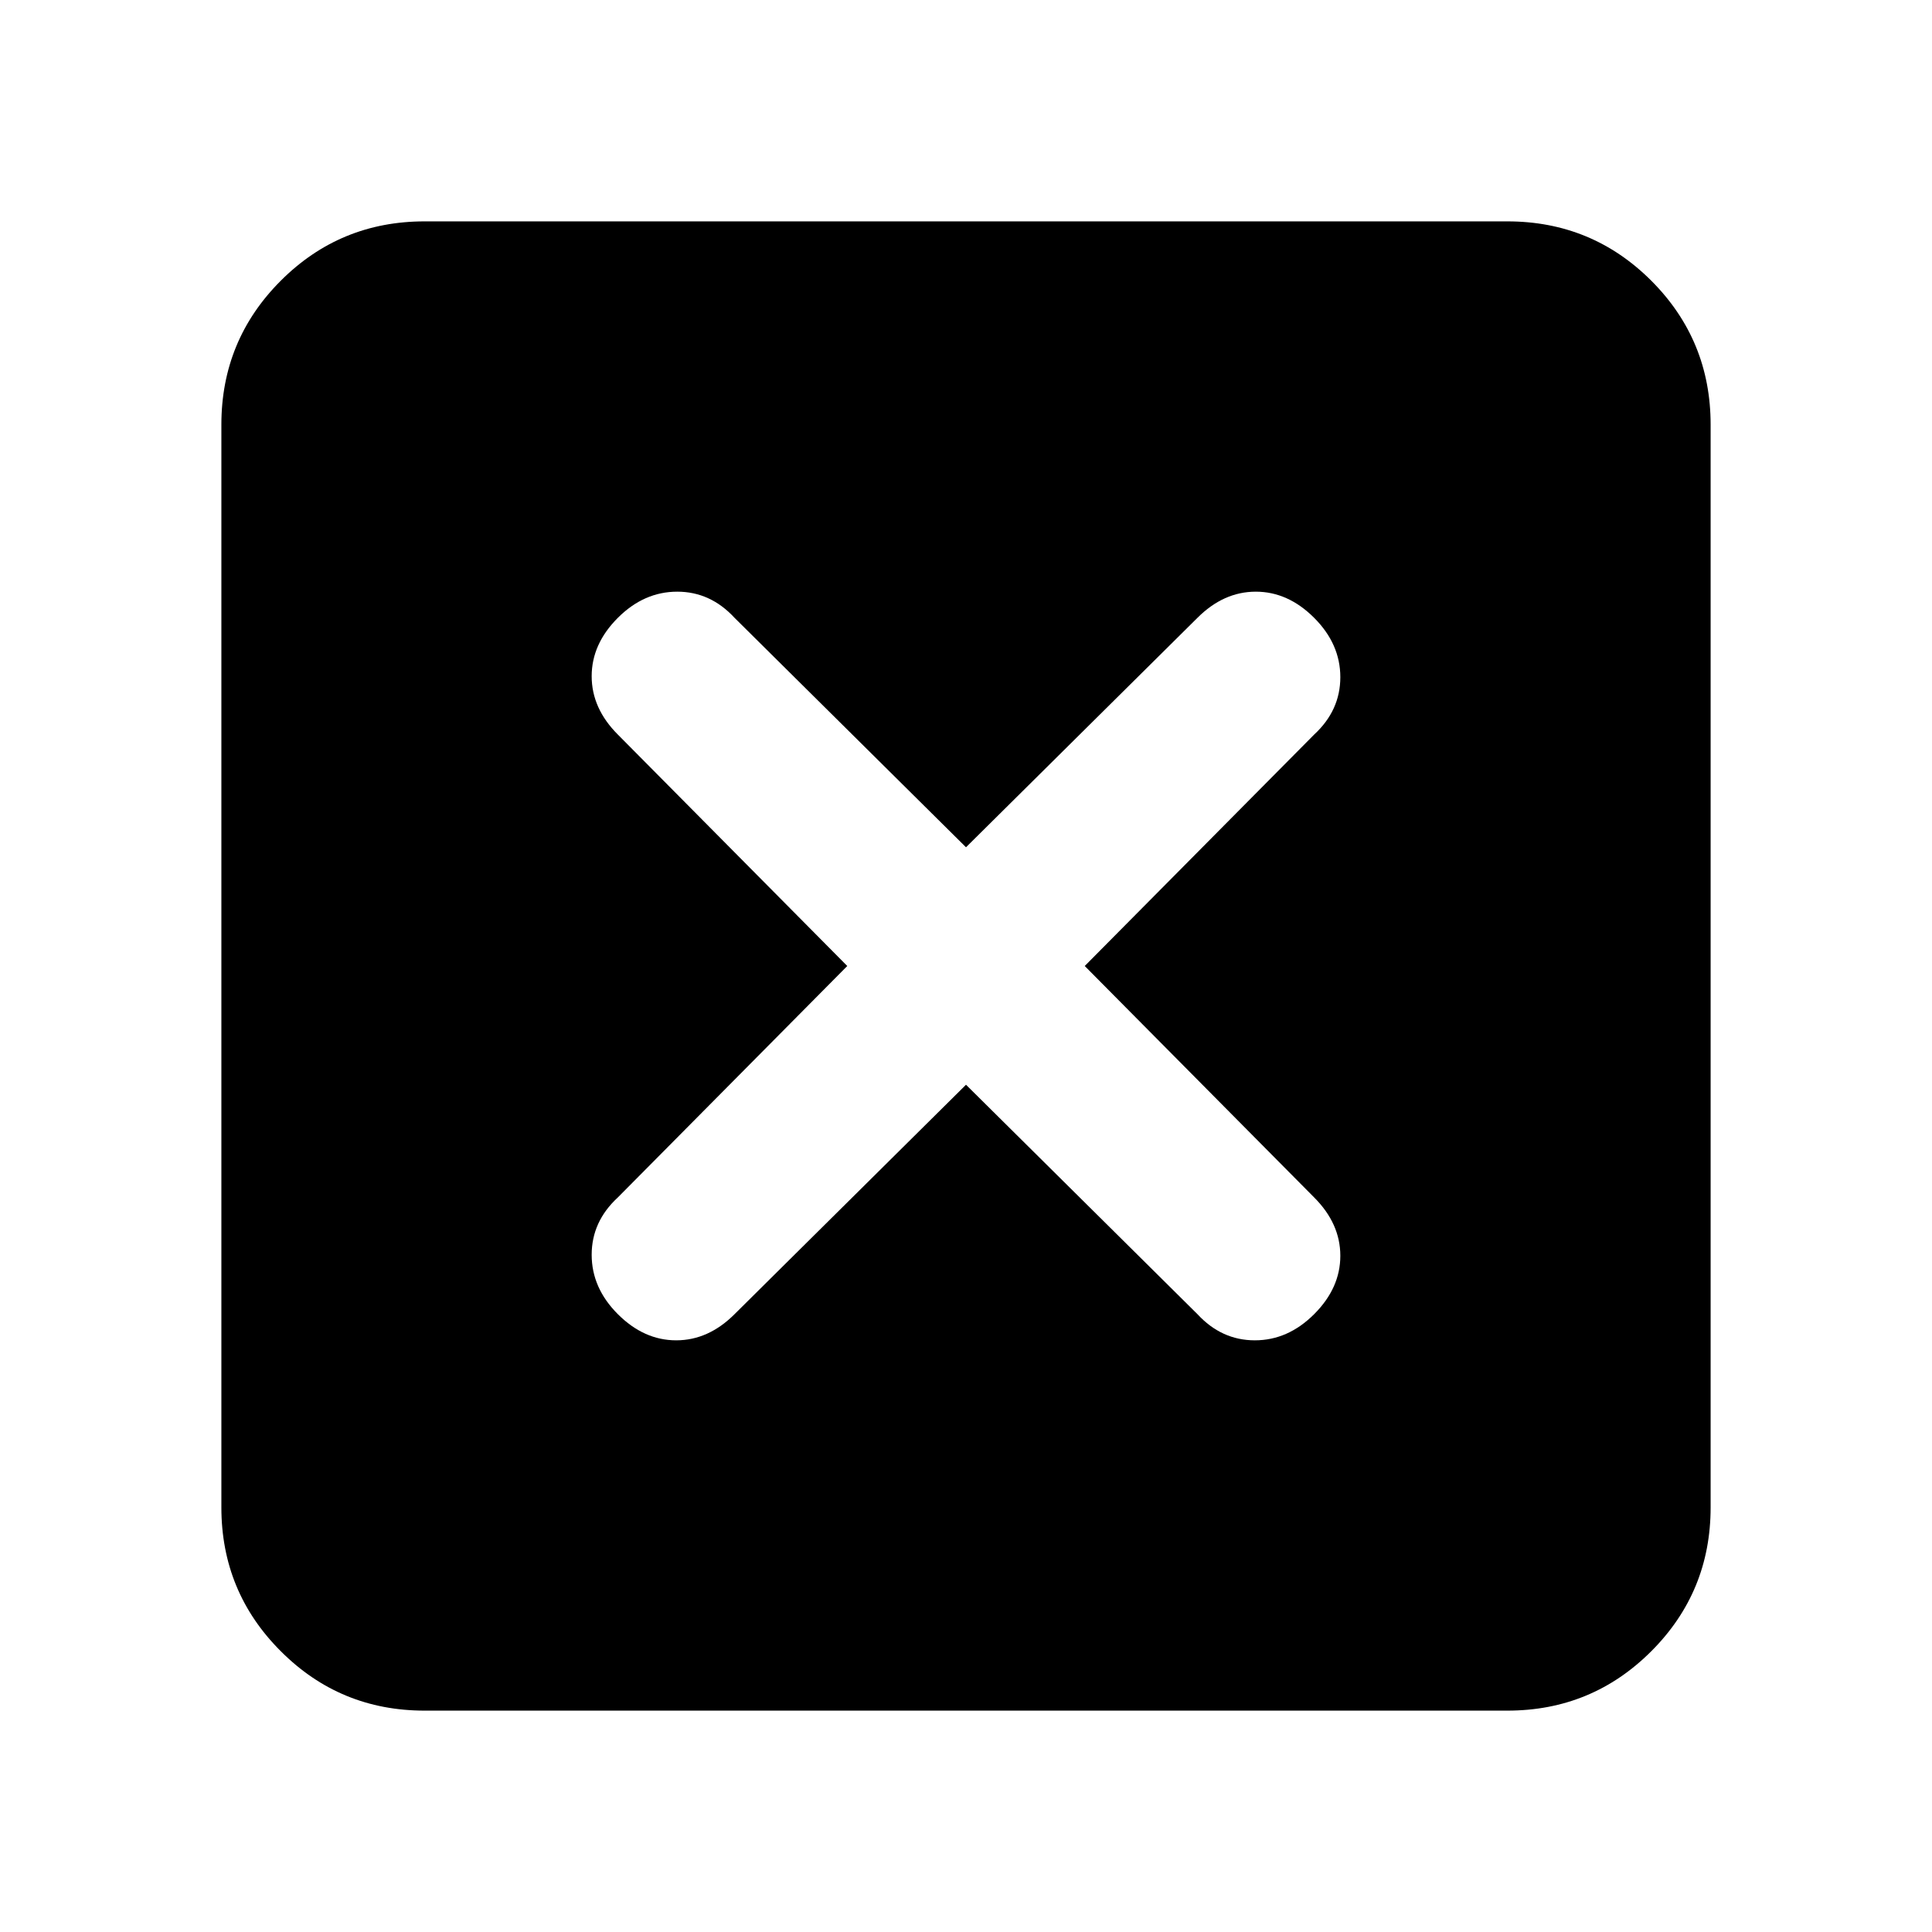 <svg xmlns="http://www.w3.org/2000/svg" height="24" width="24"><path d="M5.275 21.25Q4.225 21.25 3.488 20.512Q2.75 19.775 2.75 18.725V5.275Q2.75 4.225 3.488 3.487Q4.225 2.75 5.275 2.75H18.725Q19.775 2.75 20.513 3.487Q21.25 4.225 21.25 5.275V18.725Q21.25 19.775 20.513 20.512Q19.775 21.25 18.725 21.25ZM7.675 16.325Q8 16.65 8.4 16.65Q8.8 16.65 9.125 16.325L12 13.475L14.875 16.325Q15.175 16.65 15.588 16.65Q16 16.65 16.325 16.325Q16.65 16 16.65 15.6Q16.65 15.2 16.325 14.875L13.475 12L16.325 9.125Q16.65 8.825 16.65 8.412Q16.65 8 16.325 7.675Q16 7.35 15.6 7.35Q15.2 7.35 14.875 7.675L12 10.525L9.125 7.675Q8.825 7.35 8.413 7.35Q8 7.35 7.675 7.675Q7.35 8 7.35 8.4Q7.35 8.8 7.675 9.125L10.525 12L7.675 14.875Q7.35 15.175 7.35 15.587Q7.35 16 7.675 16.325Z"/></svg>